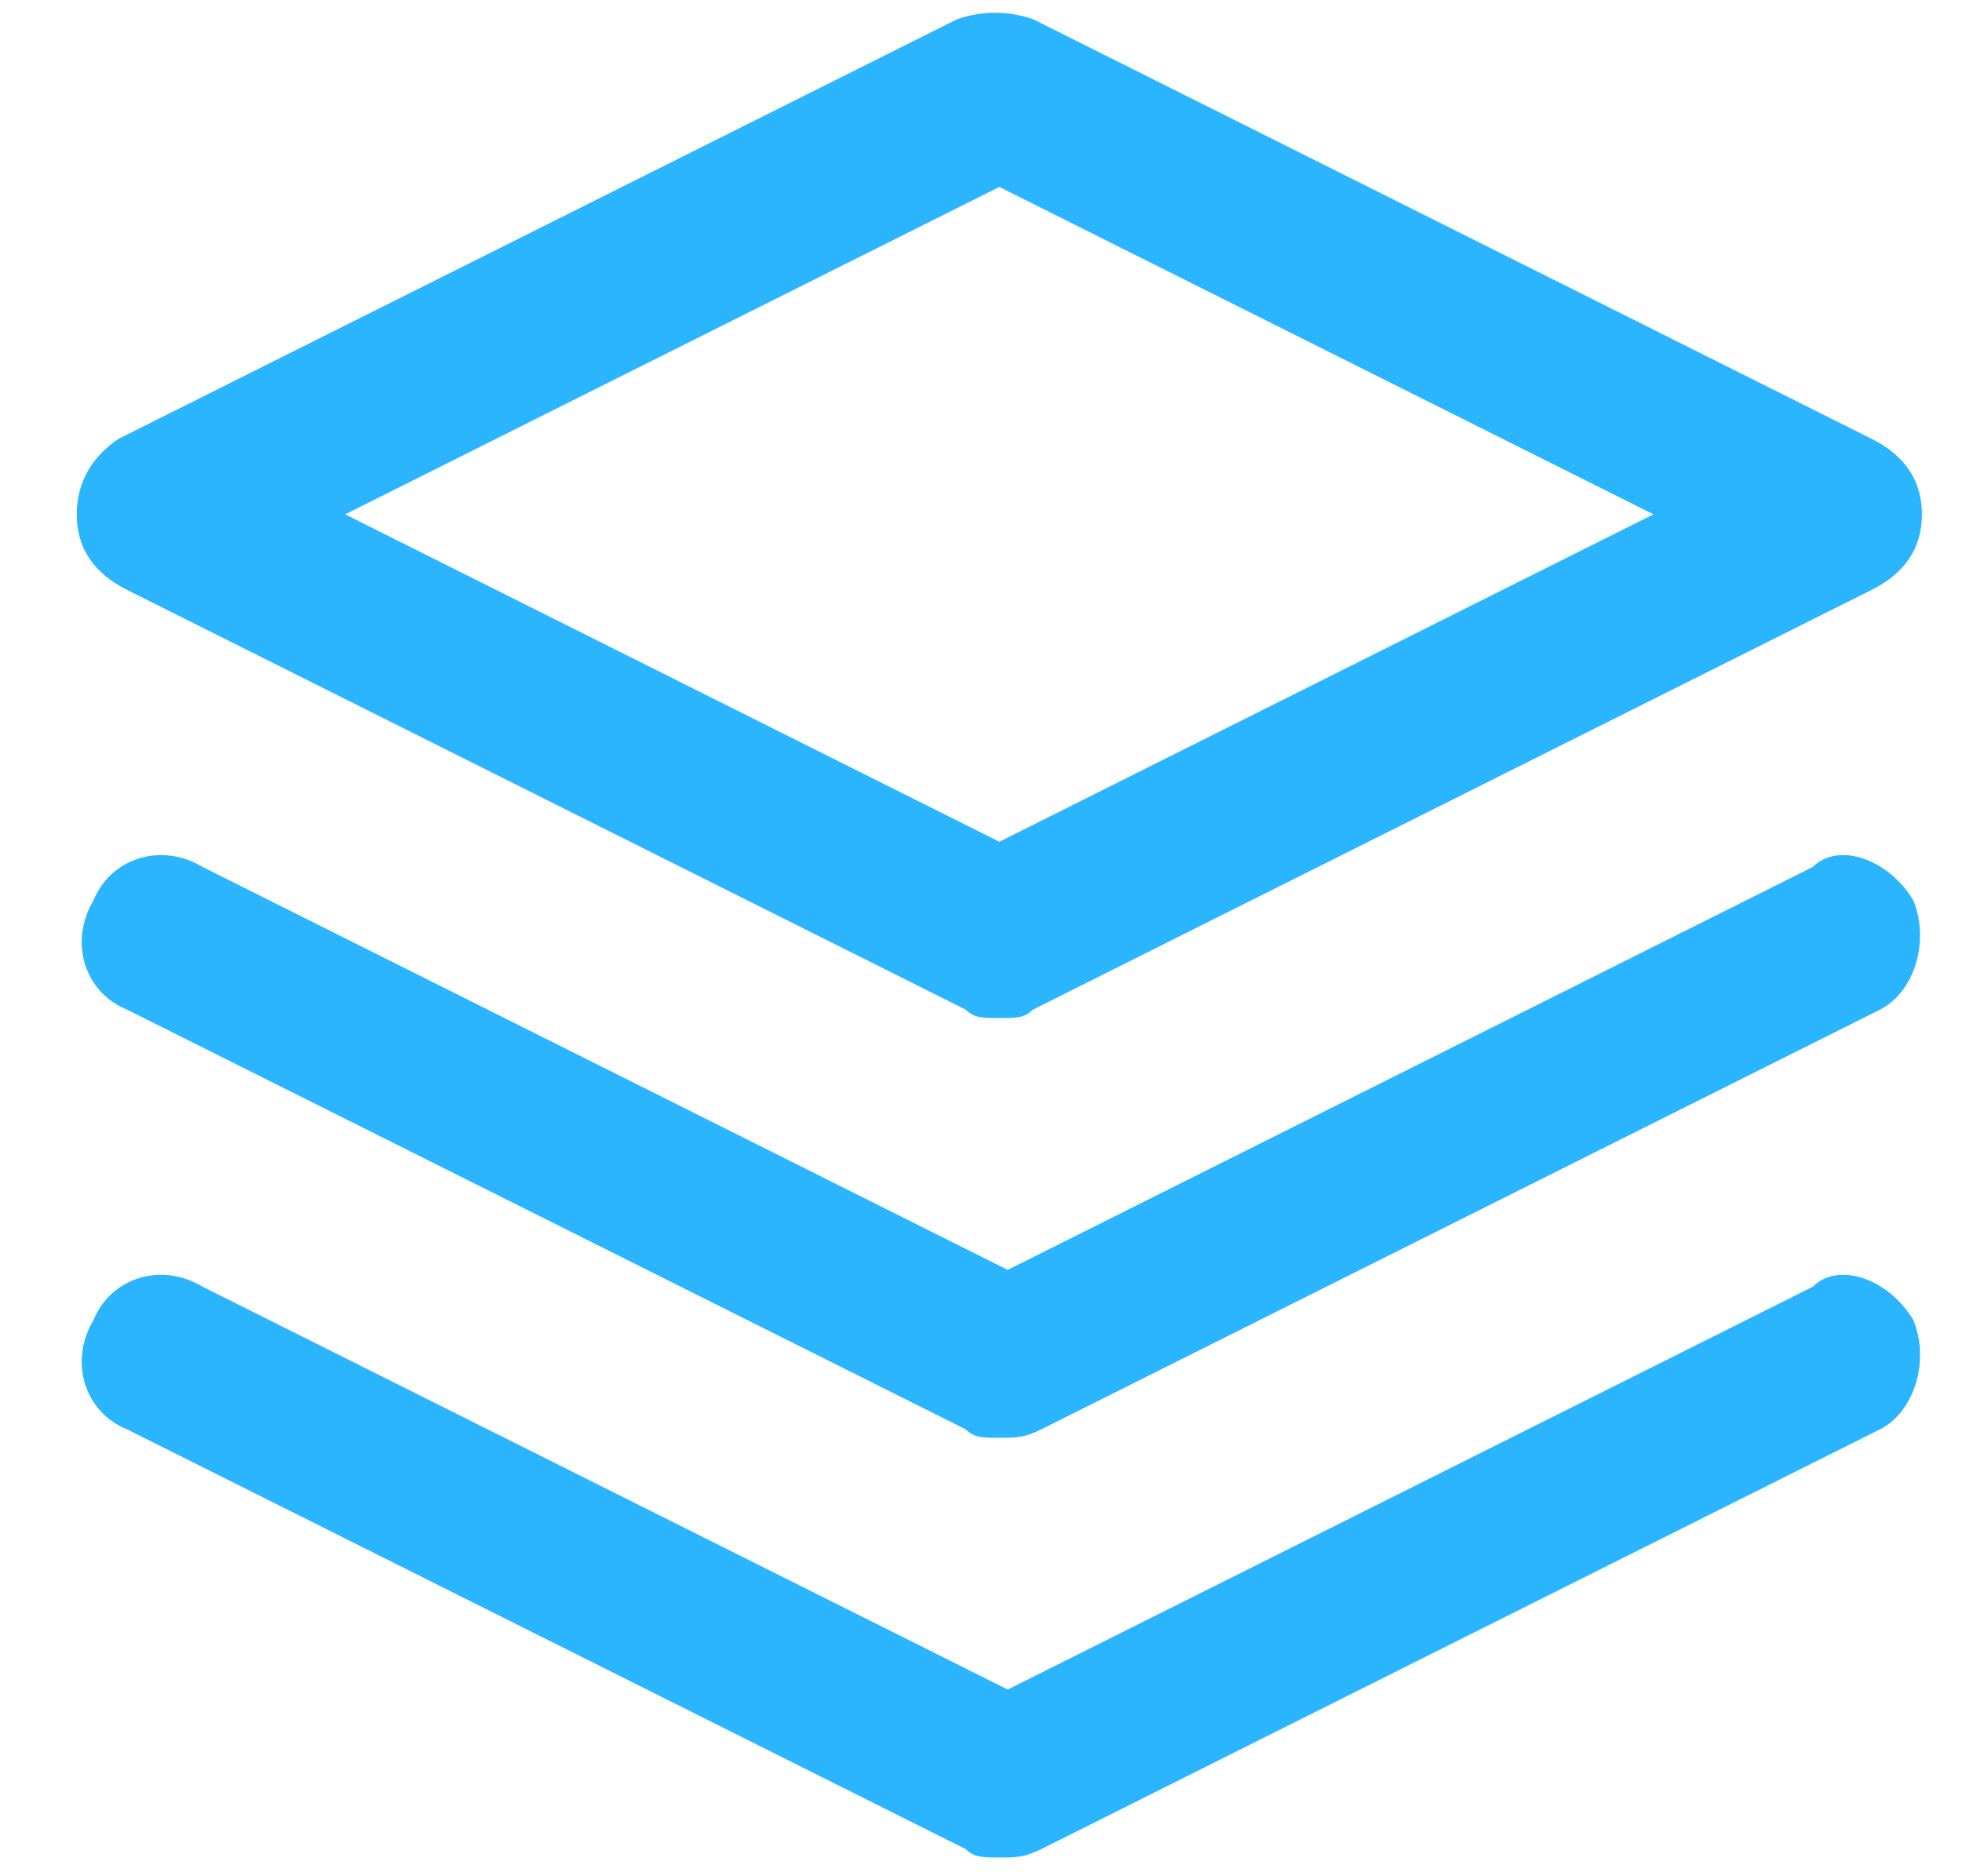<?xml version="1.0" encoding="UTF-8"?>
<svg width="23px" height="22px" viewBox="0 0 23 22" version="1.1" xmlns="http://www.w3.org/2000/svg" xmlns:xlink="http://www.w3.org/1999/xlink">
    <!-- Generator: Sketch 64 (93537) - https://sketch.com -->
    <title>Mask</title>
    <desc>Created with Sketch.</desc>
    <g id="Page-1" stroke="none" stroke-width="1" fill="none" fill-rule="evenodd">
        <g id="01-copy-39" transform="translate(-972, -1006)" fill="#2BB5FF" fill-rule="nonzero">
            <path d="M973.49,1012.917 L983.321,1017.839 C983.42,1017.937 983.518,1017.937 983.715,1017.937 C983.911,1017.937 984.01,1017.937 984.108,1017.839 L993.94,1012.917 C994.333,1012.72 994.53,1012.425 994.53,1012.031 C994.53,1011.637 994.333,1011.342 993.94,1011.145 L984.108,1006.224 C983.813,1006.125 983.518,1006.125 983.223,1006.224 L973.391,1011.145 C973.096,1011.342 972.9,1011.637 972.9,1012.031 C972.9,1012.425 973.096,1012.72 973.49,1012.917 Z M983.715,1008.192 L991.383,1012.031 L983.715,1015.87 L976.046,1012.031 L983.715,1008.192 Z M994.431,1021.48 C994.628,1021.973 994.431,1022.563 994.038,1022.76 L984.206,1027.682 C984.01,1027.78 983.911,1027.78 983.715,1027.78 C983.518,1027.78 983.42,1027.78 983.321,1027.682 L973.49,1022.76 C972.998,1022.563 972.801,1021.973 973.096,1021.48 C973.293,1020.988 973.883,1020.791 974.374,1021.087 L983.813,1025.811 L993.252,1021.087 C993.546,1020.791 994.136,1020.988 994.431,1021.48 Z M994.431,1016.559 C994.628,1017.051 994.431,1017.642 994.038,1017.839 L984.206,1022.76 C984.01,1022.859 983.911,1022.859 983.715,1022.859 C983.518,1022.859 983.42,1022.859 983.321,1022.76 L973.49,1017.839 C972.998,1017.642 972.801,1017.051 973.096,1016.559 C973.293,1016.067 973.883,1015.87 974.374,1016.165 L983.813,1020.89 L993.252,1016.165 C993.546,1015.87 994.136,1016.067 994.431,1016.559 Z" id="Mask"></path>
        </g>
    </g>
</svg>